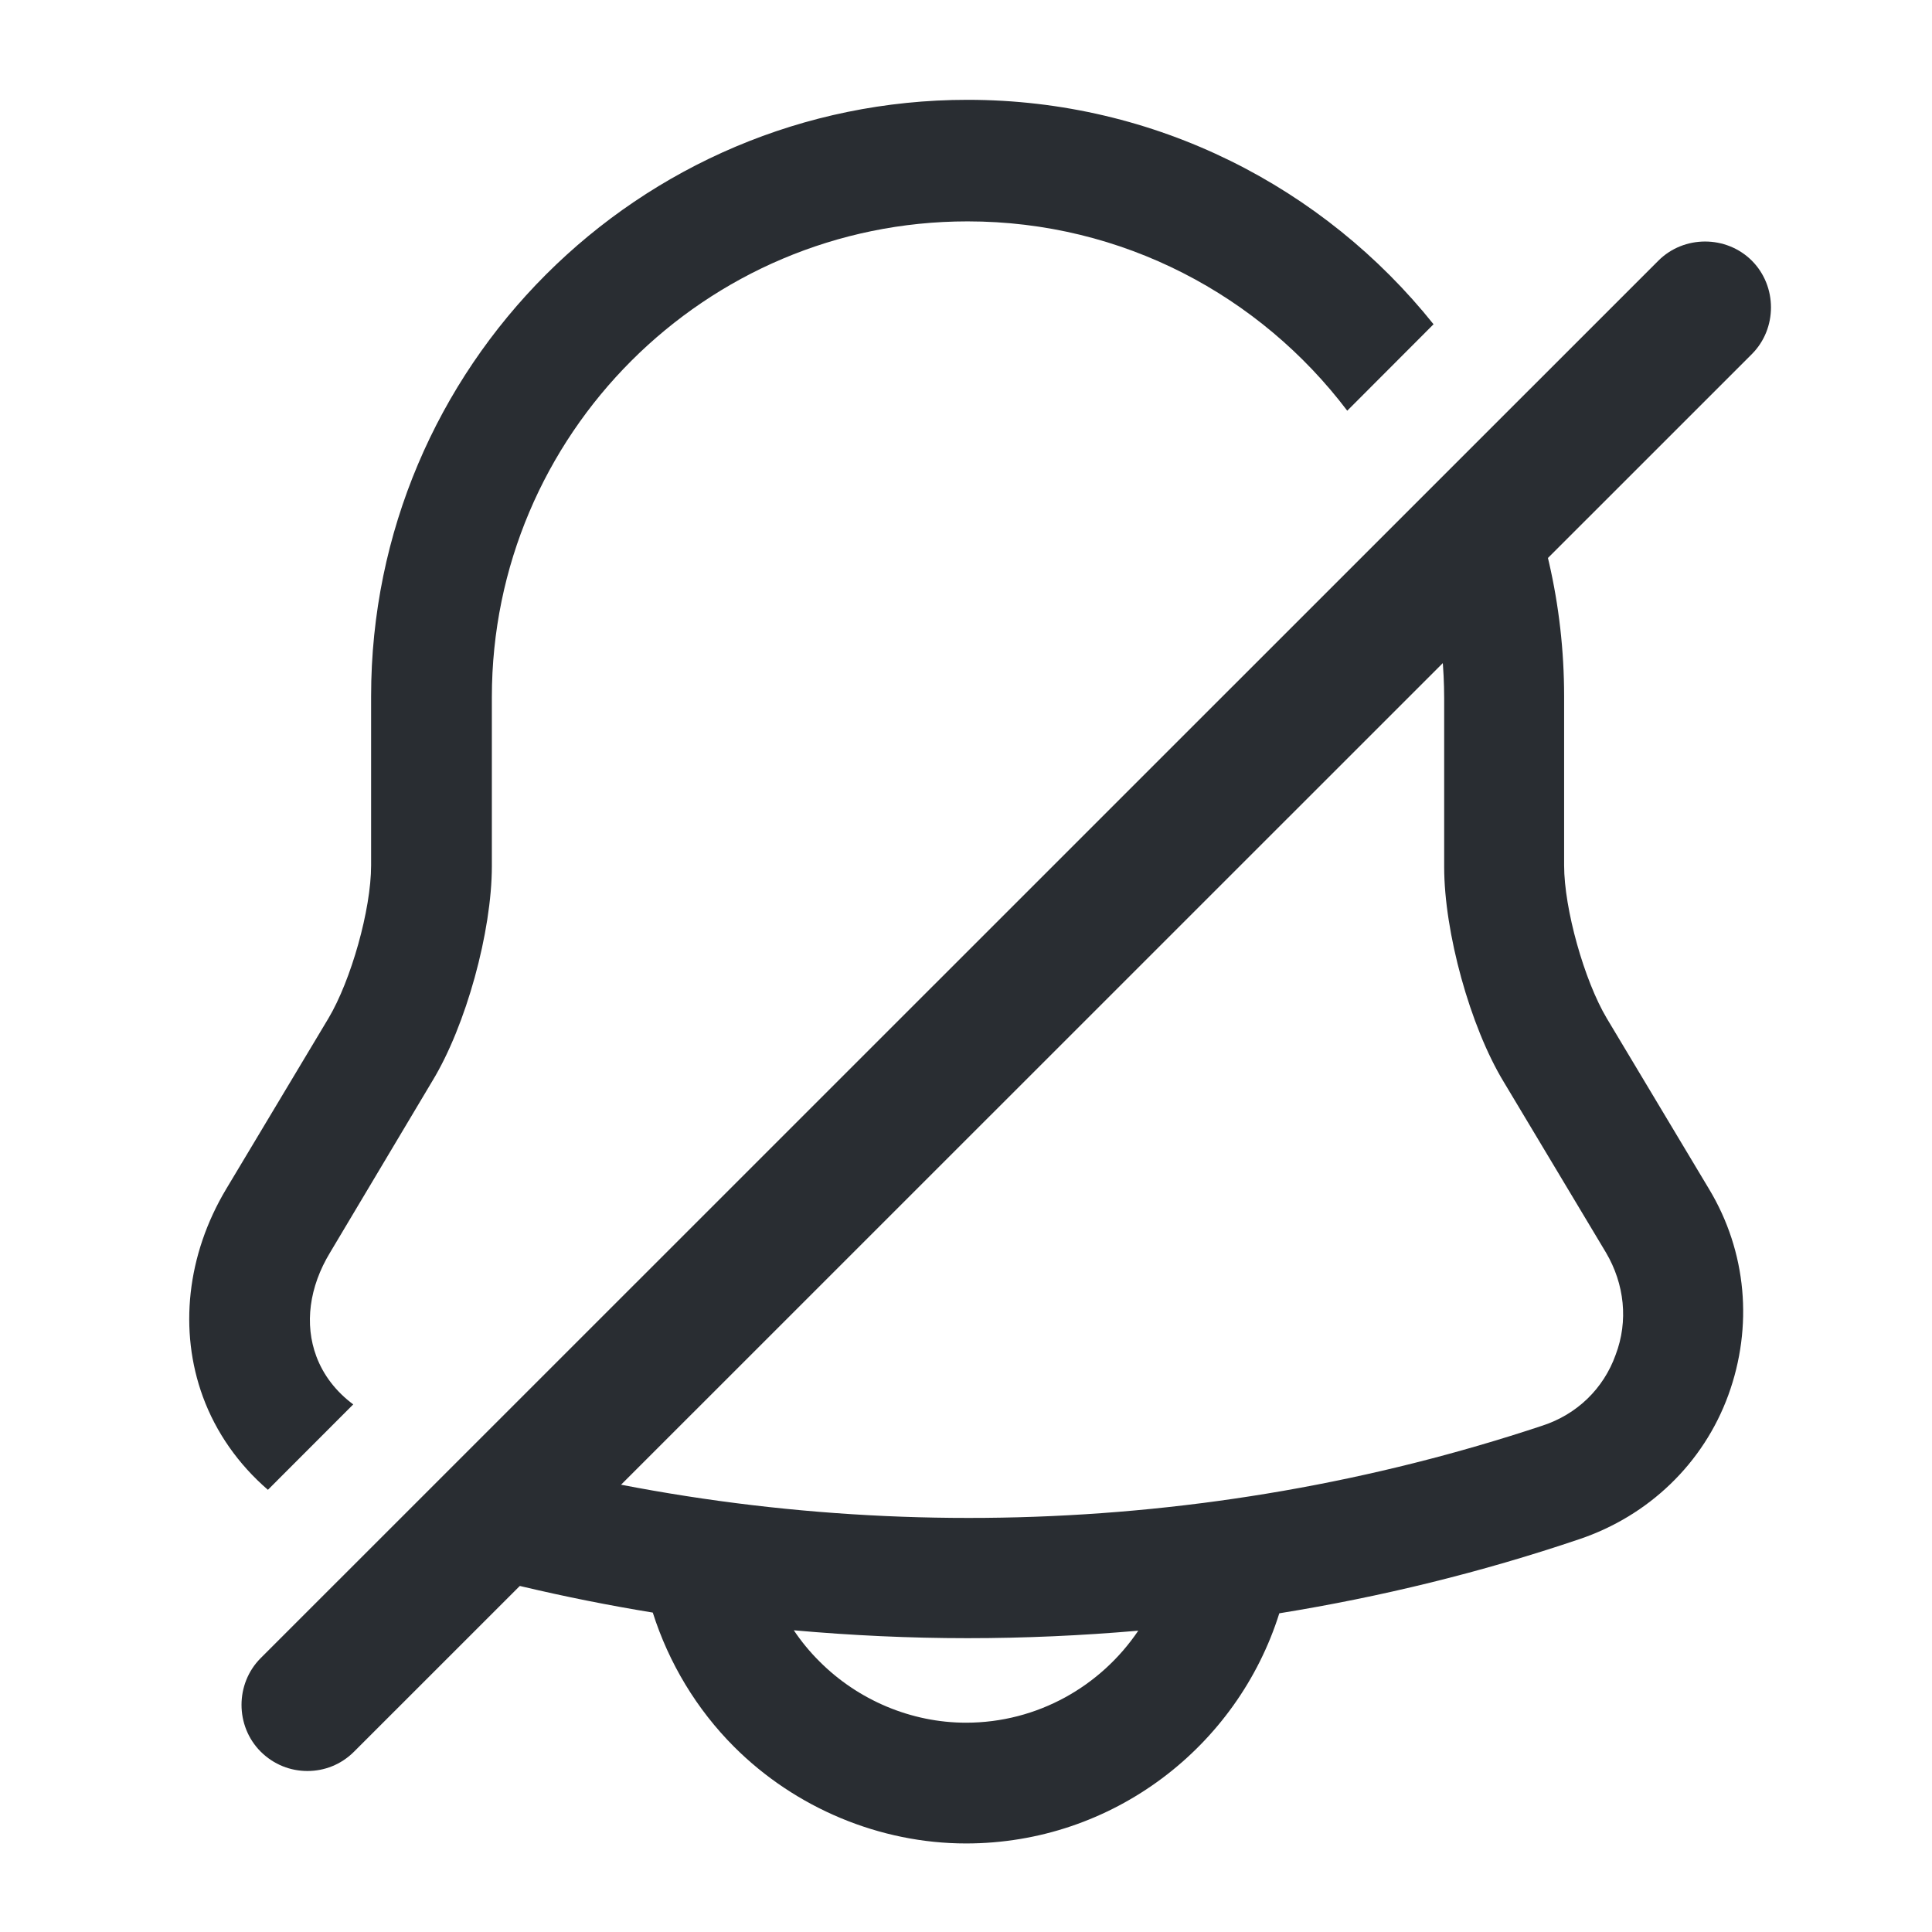 <svg width="24" height="24" viewBox="0 0 24 24" fill="none" xmlns="http://www.w3.org/2000/svg">
<path fill-rule="evenodd" clip-rule="evenodd" d="M18.706 5.454C19.17 6.422 19.43 7.506 19.43 8.65V10.75C19.43 11.29 19.68 12.18 19.96 12.65L21.23 14.77C21.7 15.55 21.779 16.48 21.47 17.33C21.16 18.18 20.48 18.83 19.62 19.12C18.403 19.532 17.155 19.837 15.892 20.041C15.372 21.696 13.825 22.9 12 22.9C10.93 22.9 9.88 22.46 9.12 21.7C8.653 21.233 8.307 20.656 8.109 20.032C7.02 19.854 5.944 19.6 4.887 19.27L6.091 18.067C10.363 19.227 14.954 19.109 19.16 17.71C19.59 17.57 19.92 17.25 20.07 16.83C20.23 16.41 20.18 15.95 19.95 15.56L18.68 13.44C18.261 12.75 17.94 11.579 17.94 10.77V8.67C17.938 7.941 17.803 7.243 17.561 6.599L18.706 5.454ZM9.861 20.252C9.954 20.391 10.061 20.521 10.181 20.64C10.66 21.12 11.32 21.4 12 21.4C12.889 21.4 13.676 20.945 14.14 20.257C13.436 20.318 12.729 20.35 12.02 20.35C11.299 20.35 10.578 20.316 9.861 20.252Z" fill="#292D32"/>
<path d="M12.02 1.24C14.362 1.24 16.45 2.33 17.808 4.028L16.736 5.102C15.654 3.673 13.944 2.75 12.02 2.75C8.76 2.75 6.11 5.4 6.11 8.66V10.76C6.11 11.57 5.79 12.74 5.37 13.43L4.1 15.56C3.84 15.989 3.781 16.45 3.93 16.85C4.019 17.087 4.176 17.288 4.388 17.446L3.328 18.507C2.962 18.191 2.683 17.795 2.52 17.35C2.22 16.53 2.32 15.589 2.81 14.77L4.08 12.65C4.36 12.18 4.61 11.3 4.61 10.75V8.65C4.61 4.56 7.93 1.24 12.02 1.24Z" fill="#292D32"/>
<path d="M3.819 22C3.611 22 3.403 21.923 3.238 21.759C2.921 21.441 2.921 20.916 3.238 20.598L20.601 3.238C20.918 2.921 21.444 2.921 21.762 3.238C22.079 3.556 22.079 4.082 21.762 4.399L4.399 21.759C4.235 21.923 4.027 22 3.819 22Z" fill="#292D32"/>
</svg>
